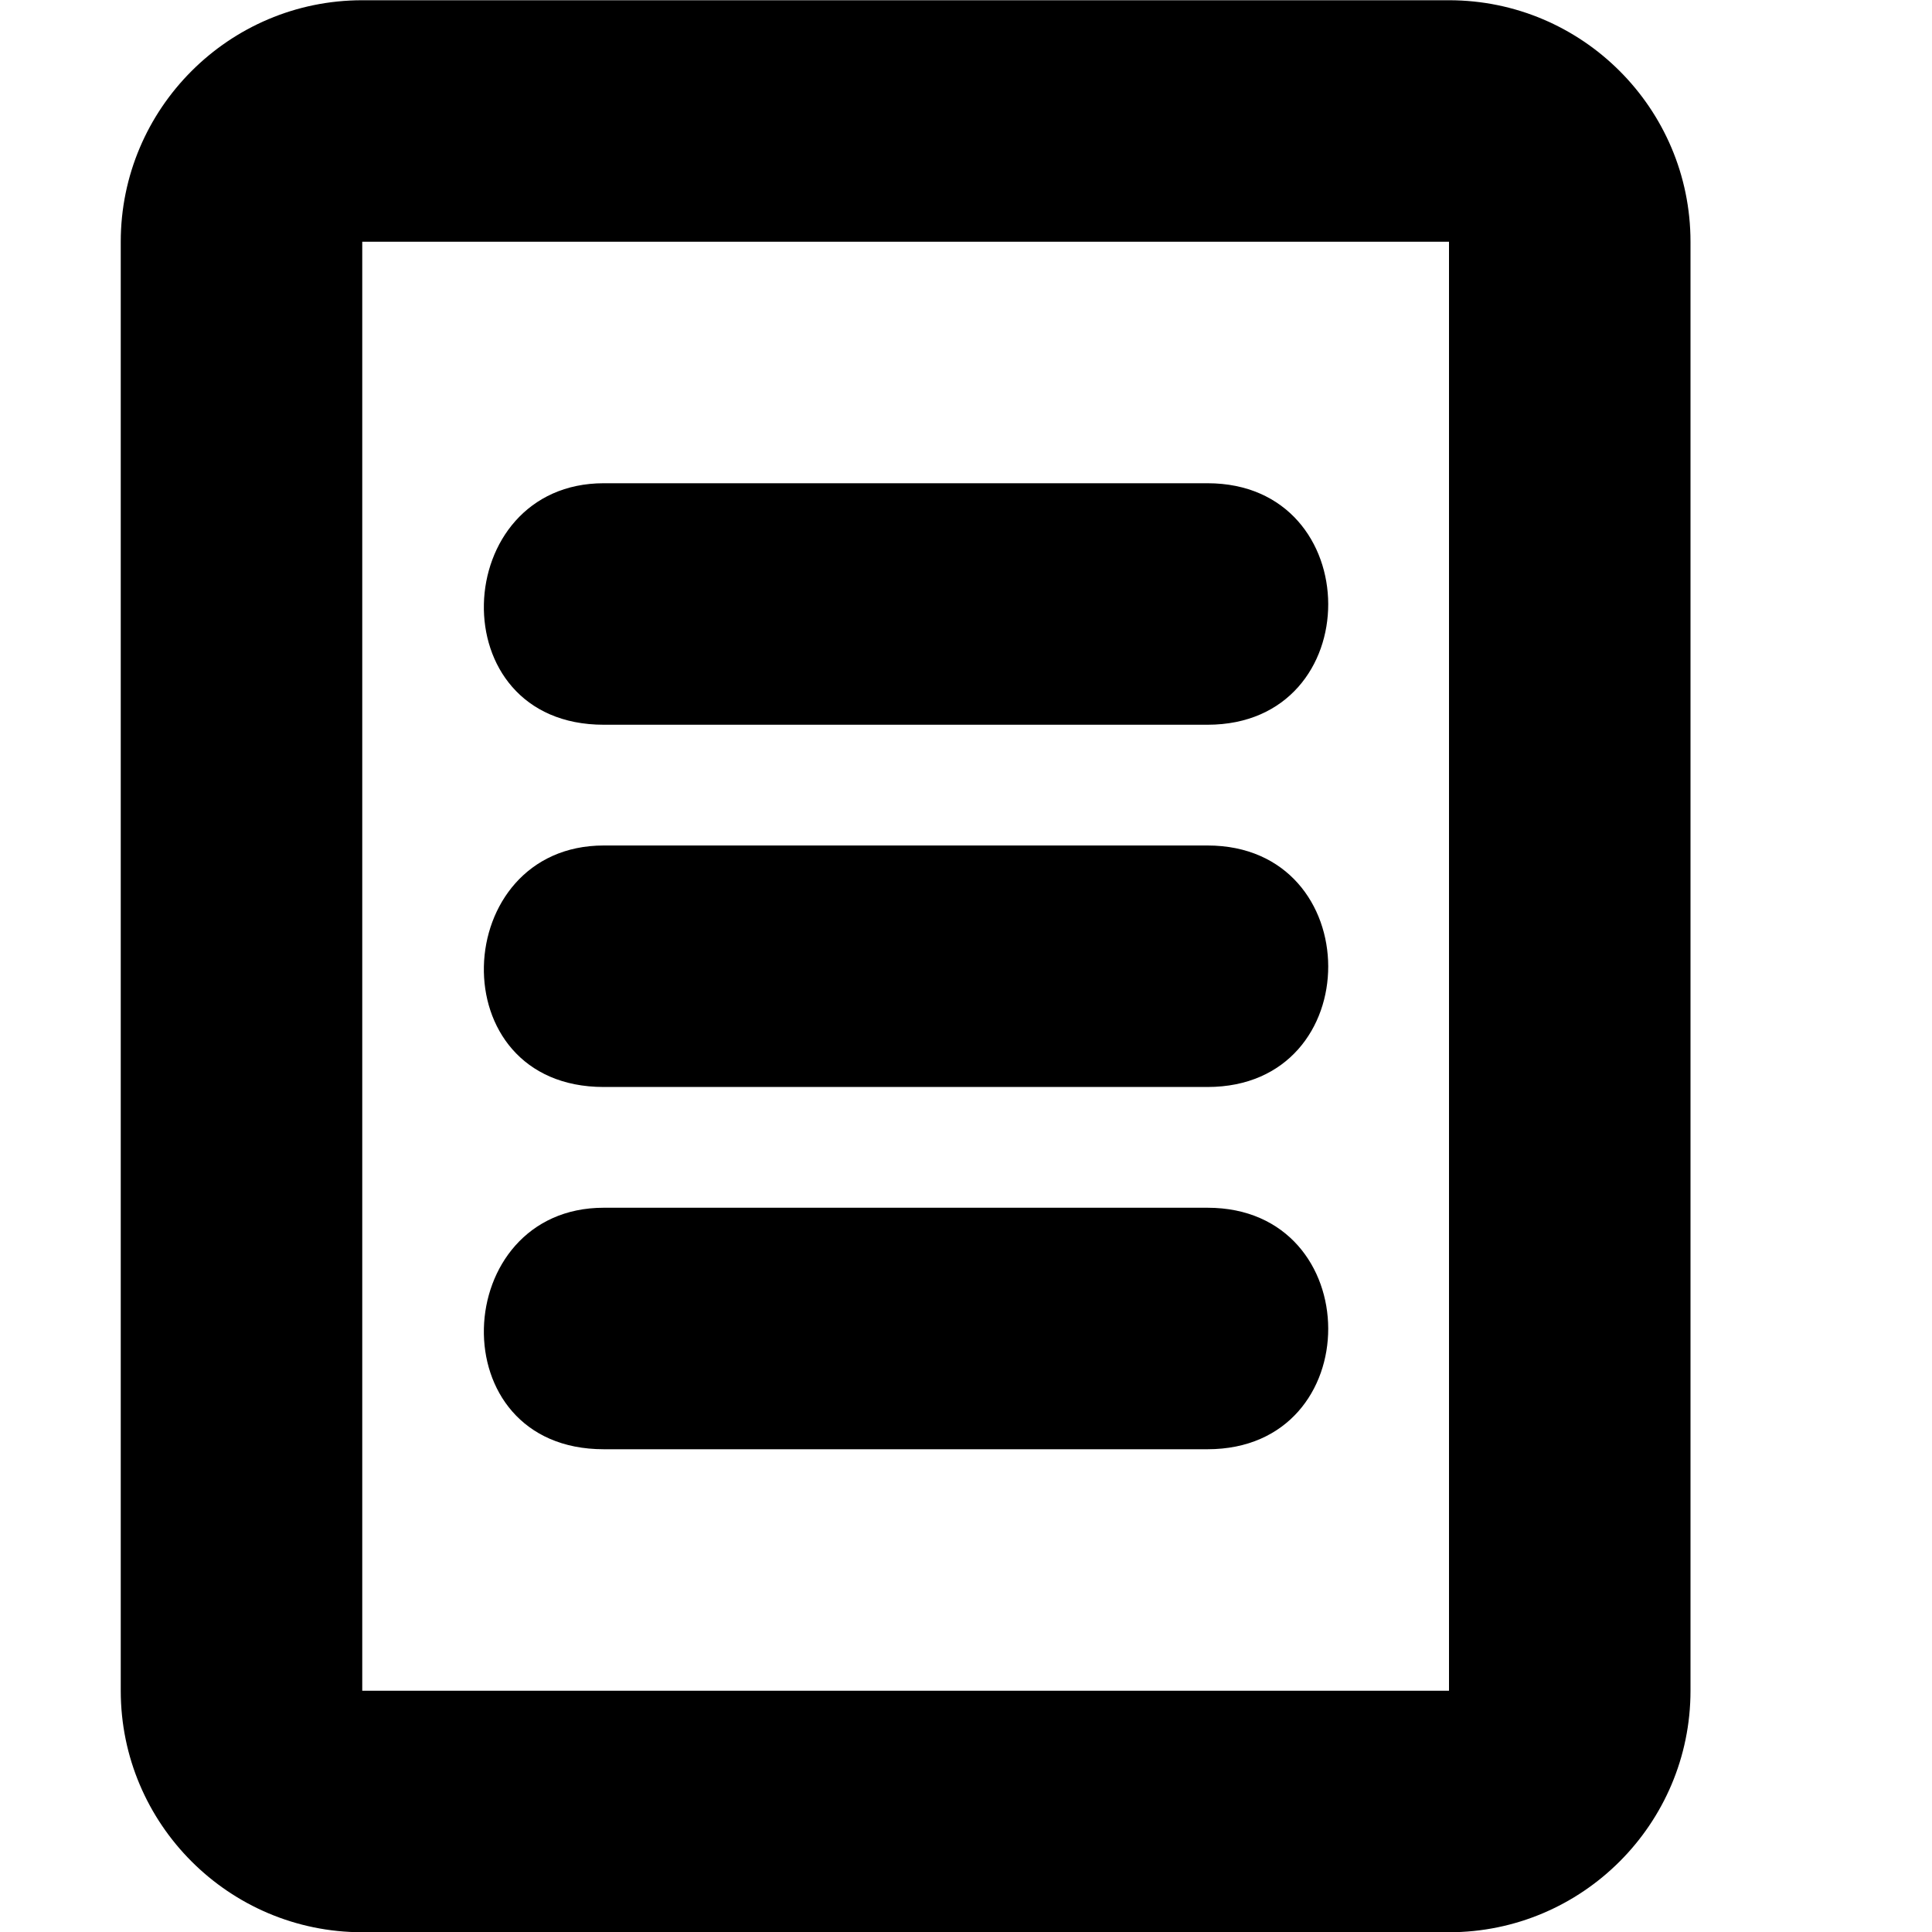 <!--
* SPDX-FileCopyrightText: © 2022 Liferay, Inc. <https://liferay.com>
* SPDX-FileCopyrightText: © 2022 Contributors to the project Clay <https://github.com/liferay/clay/graphs/contributors>
*
* SPDX-License-Identifier: BSD-3-Clause
-->
<svg viewBox="0 0 16 16" xmlns="http://www.w3.org/2000/svg"><path class="lexicon-icon-outline" d="M5 6.002c-1.369 0-1.278-2 0-2h5c1.328 0 1.338 2 0 2H5Zm0 3c-1.369 0-1.278-2 0-2h5c1.328 0 1.338 2 0 2H5Zm0 1c-1.278 0-1.369 2 0 2h5c1.338 0 1.328-2 0-2H5Z"/><path class="lexicon-icon-outline" fill-rule="evenodd" clip-rule="evenodd" d="M3 .002c-1.103 0-2 .897-2 2v12c0 1.103.897 2 2 2h9c1.103 0 2-.897 2-2v-12c0-1.103-.897-2-2-2H3Zm9 2H3v12h9v-12Z"/></svg>